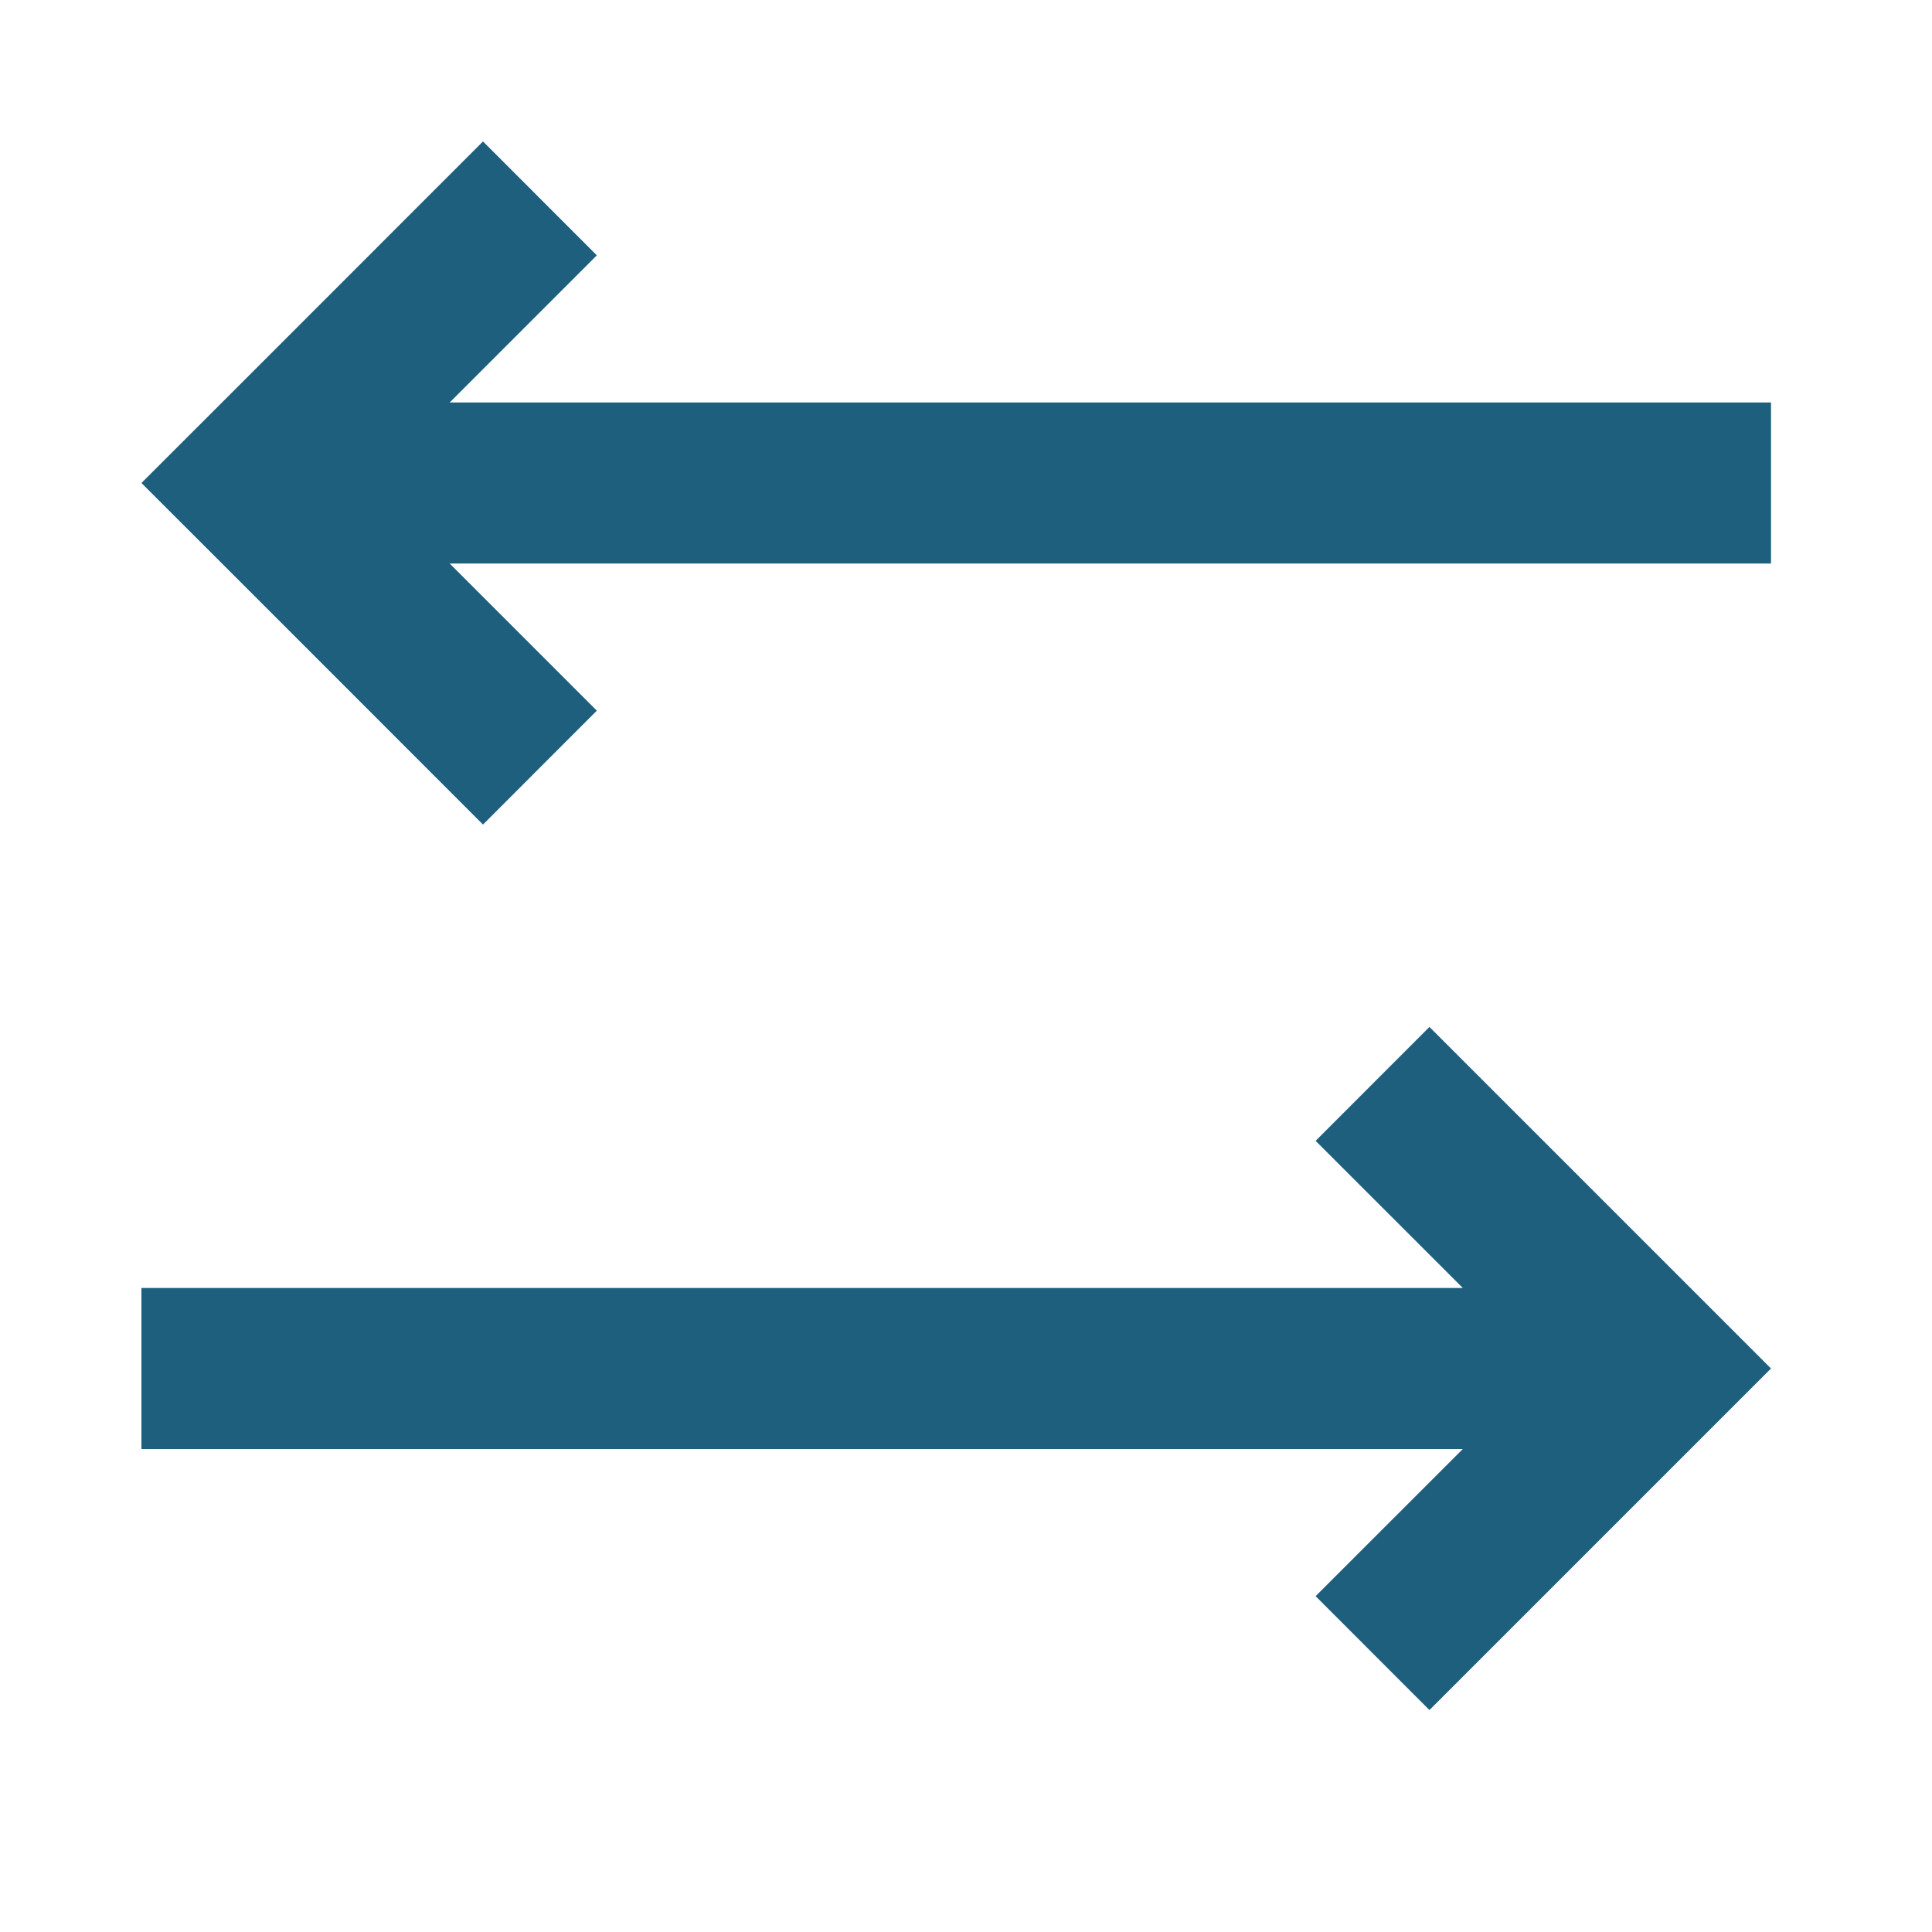 <svg width="24" height="24" viewBox="0 0 24 24" fill="none" xmlns="http://www.w3.org/2000/svg">
<path fill-rule="evenodd" clip-rule="evenodd" d="M16.343 14.172L17.757 12.757L20.586 15.586L22 17L20.586 18.414L17.757 21.243L16.343 19.828L18.172 18L1.757 18V16L18.172 16L16.343 14.172Z" fill="#1E5F7E"/>
<path fill-rule="evenodd" clip-rule="evenodd" d="M7.414 8.828L6 10.243L3.172 7.414L1.757 6L3.172 4.586L6 1.757L7.414 3.172L5.586 5H22V7H5.586L7.414 8.828Z" fill="#1E5F7E"/>
</svg>
